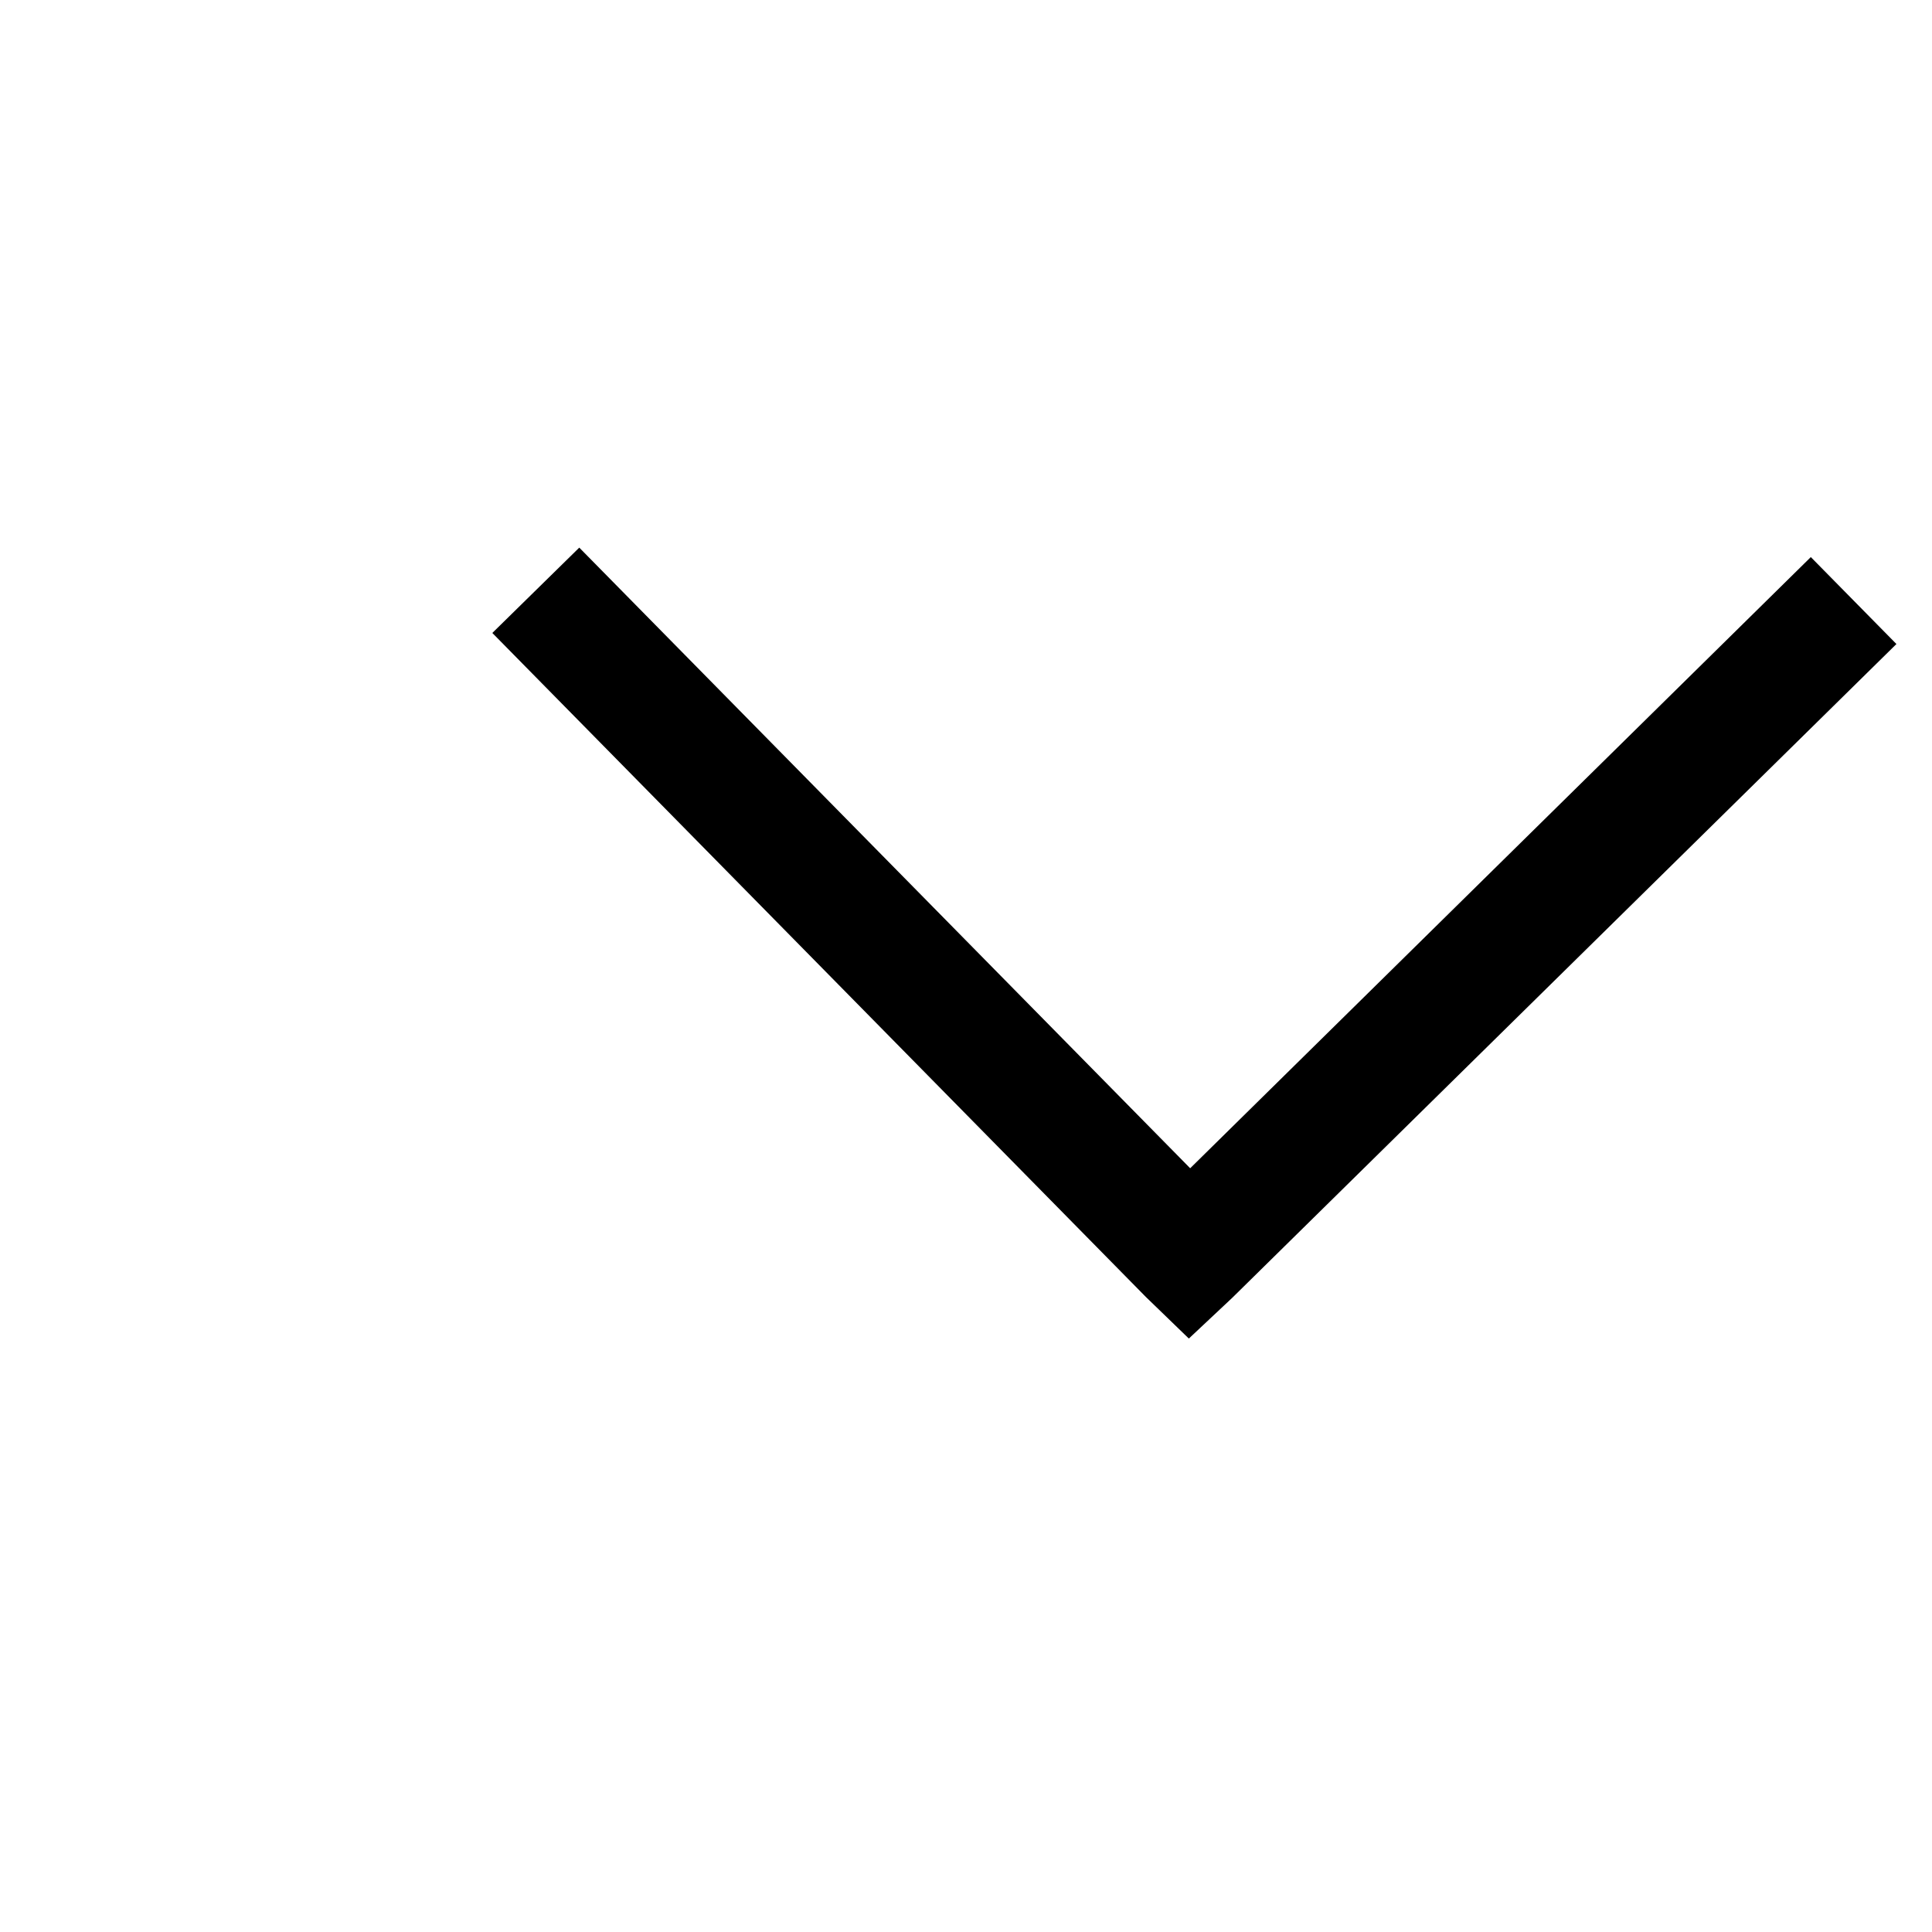 <svg width="29" height="29" viewBox="0 0 29 29" fill="none" xmlns="http://www.w3.org/2000/svg">
<path d="M7.39 9.501L17.202 19.47L17.845 20.092L18.497 19.48L28.466 9.667L27.181 8.362L17.865 17.536L8.695 8.22L7.39 9.501Z" fill="black"/>
</svg>
